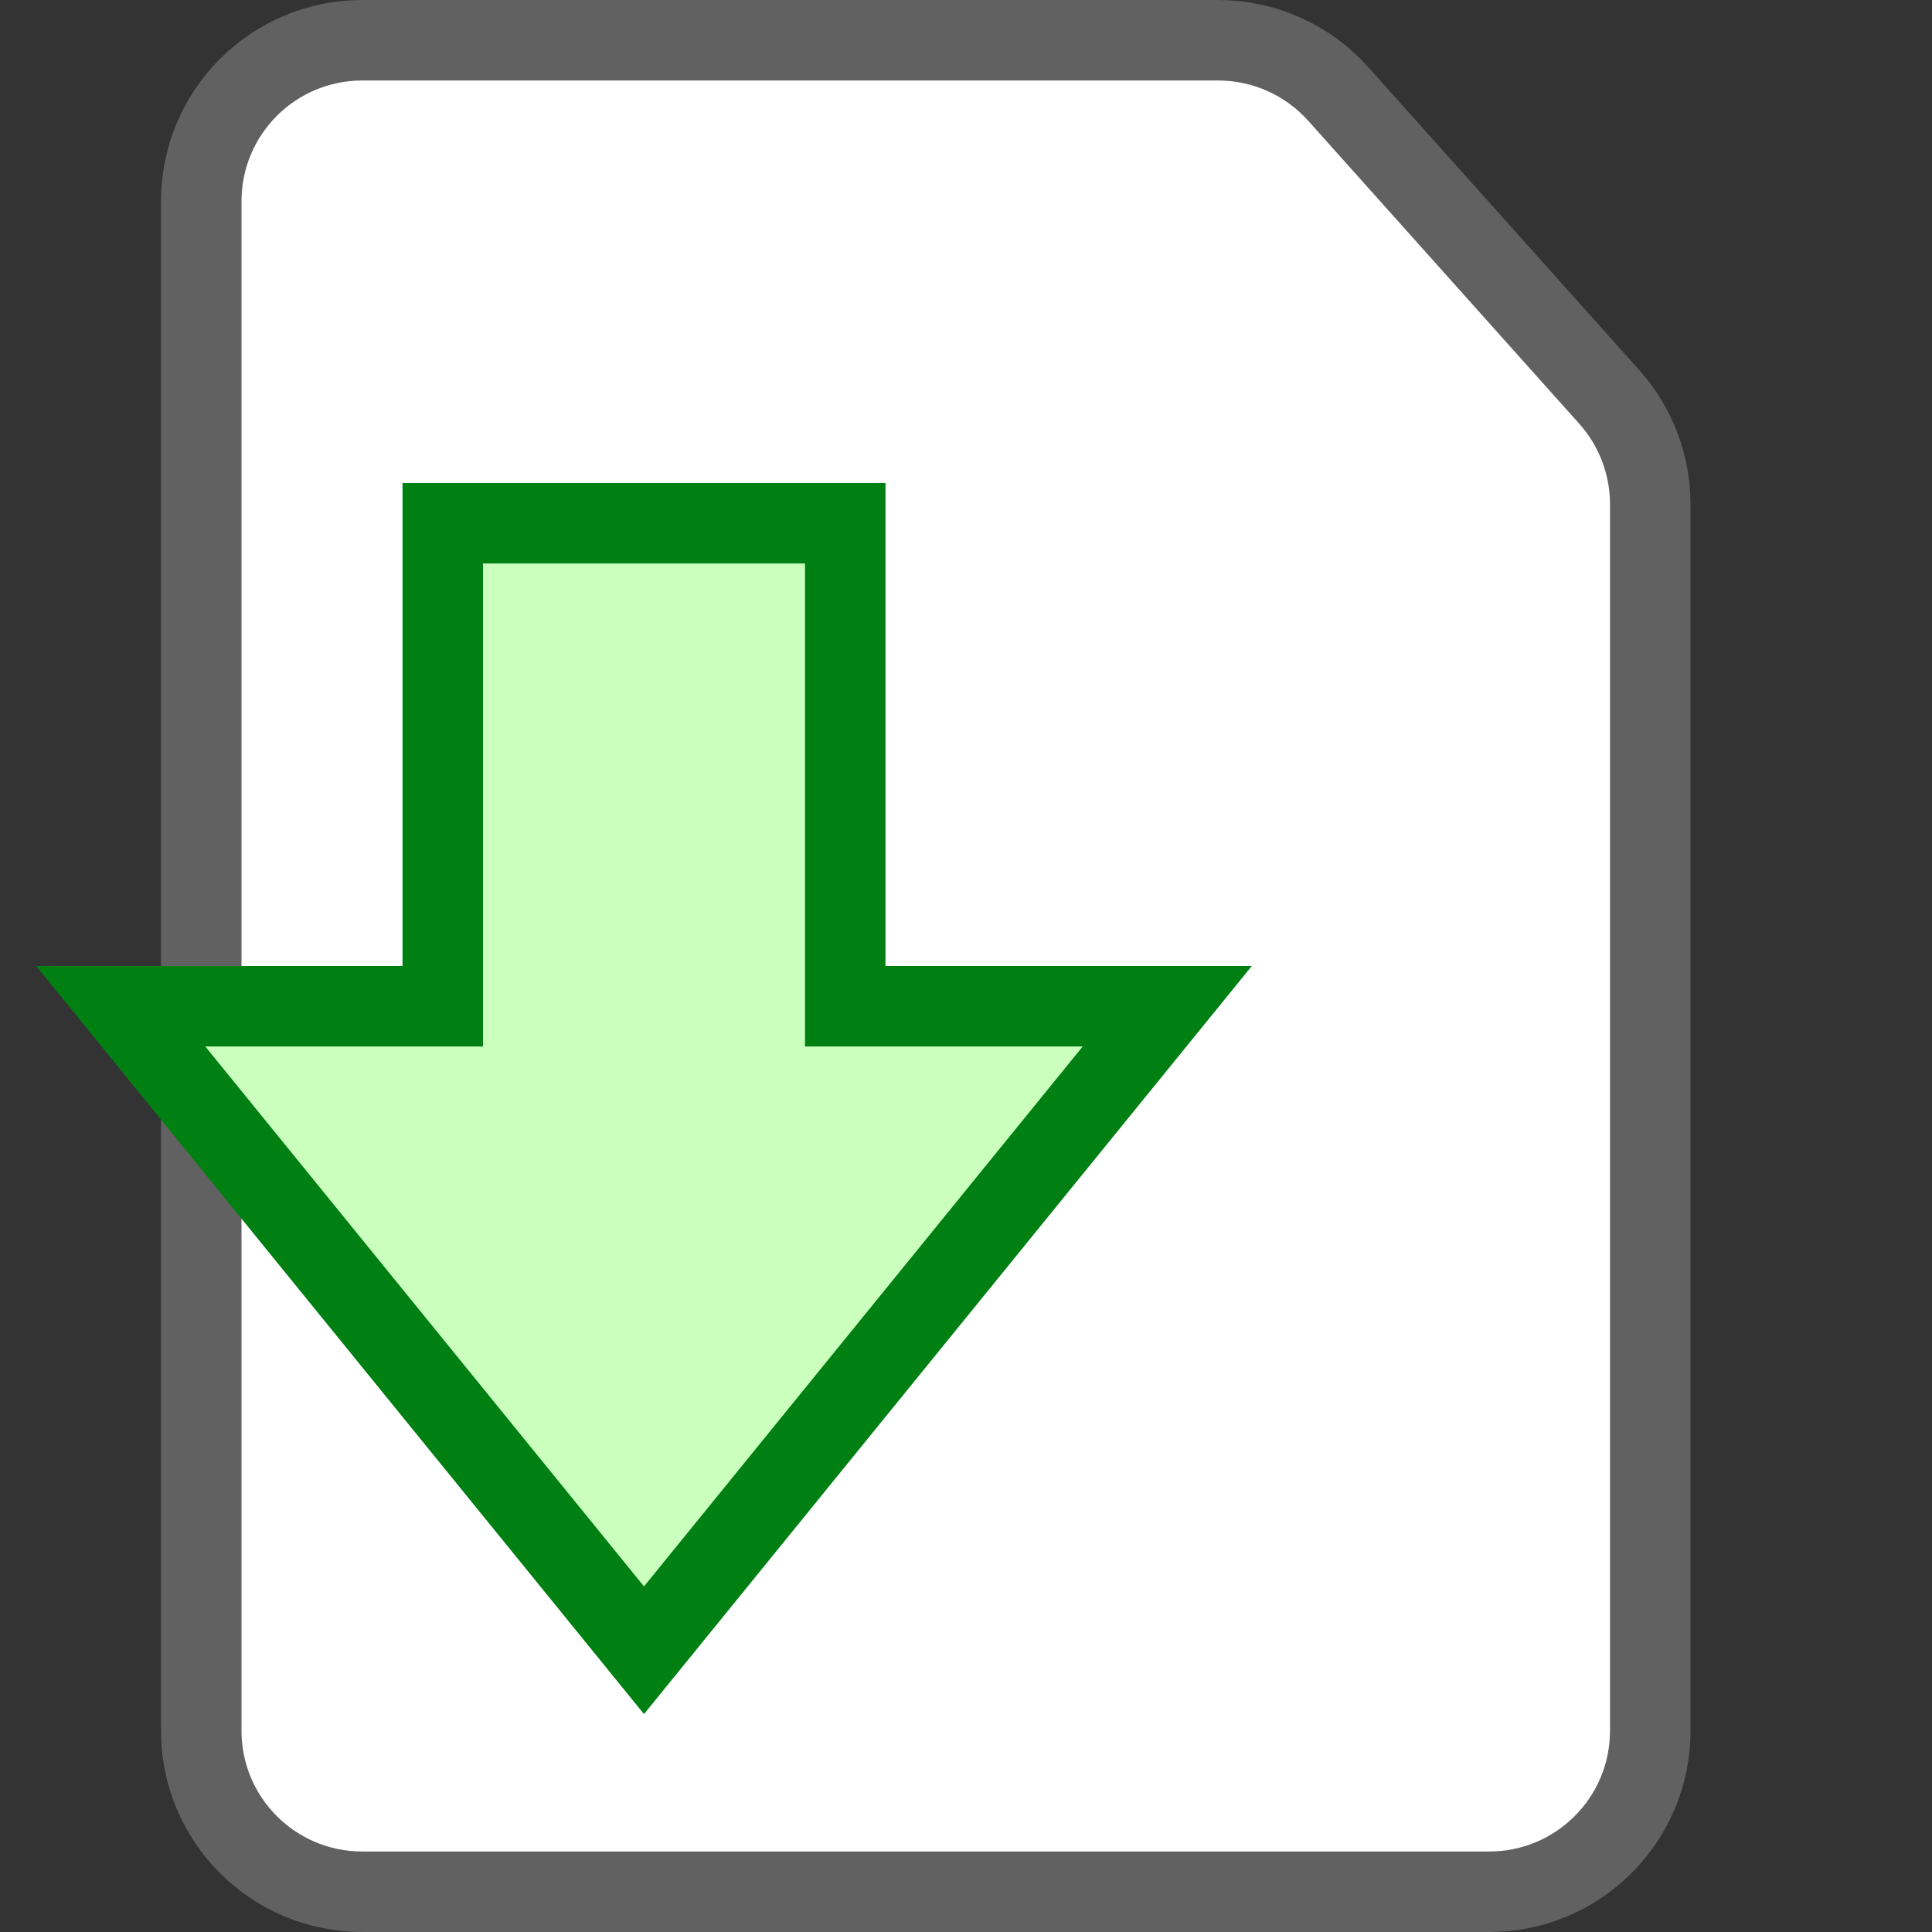 <svg width="24" height="24" viewBox="0 0 24 24" fill="none" xmlns="http://www.w3.org/2000/svg">
<rect x="0" y="0" width="24" height="24" fill="#333333" stroke="none"/>
<path d="M15.132 0.5H4.5C3.395 0.5 2.5 1.395 2.5 2.5V21.5C2.5 22.605 3.395 23.5 4.5 23.5H18.5C19.605 23.5 20.5 22.605 20.5 21.5V6.264C20.5 5.772 20.319 5.297 19.991 4.931L16.623 1.166C16.243 0.742 15.701 0.5 15.132 0.5Z" fill="#FFFFFF" stroke="#616161" stroke-linecap="round"/>
<path d="M5.5 6.5H10.5V12.5H14.5L8 20.5L1.5 12.5H5.5V6.5Z" fill="#CBFFBE" stroke="#008013"/>
</svg>
